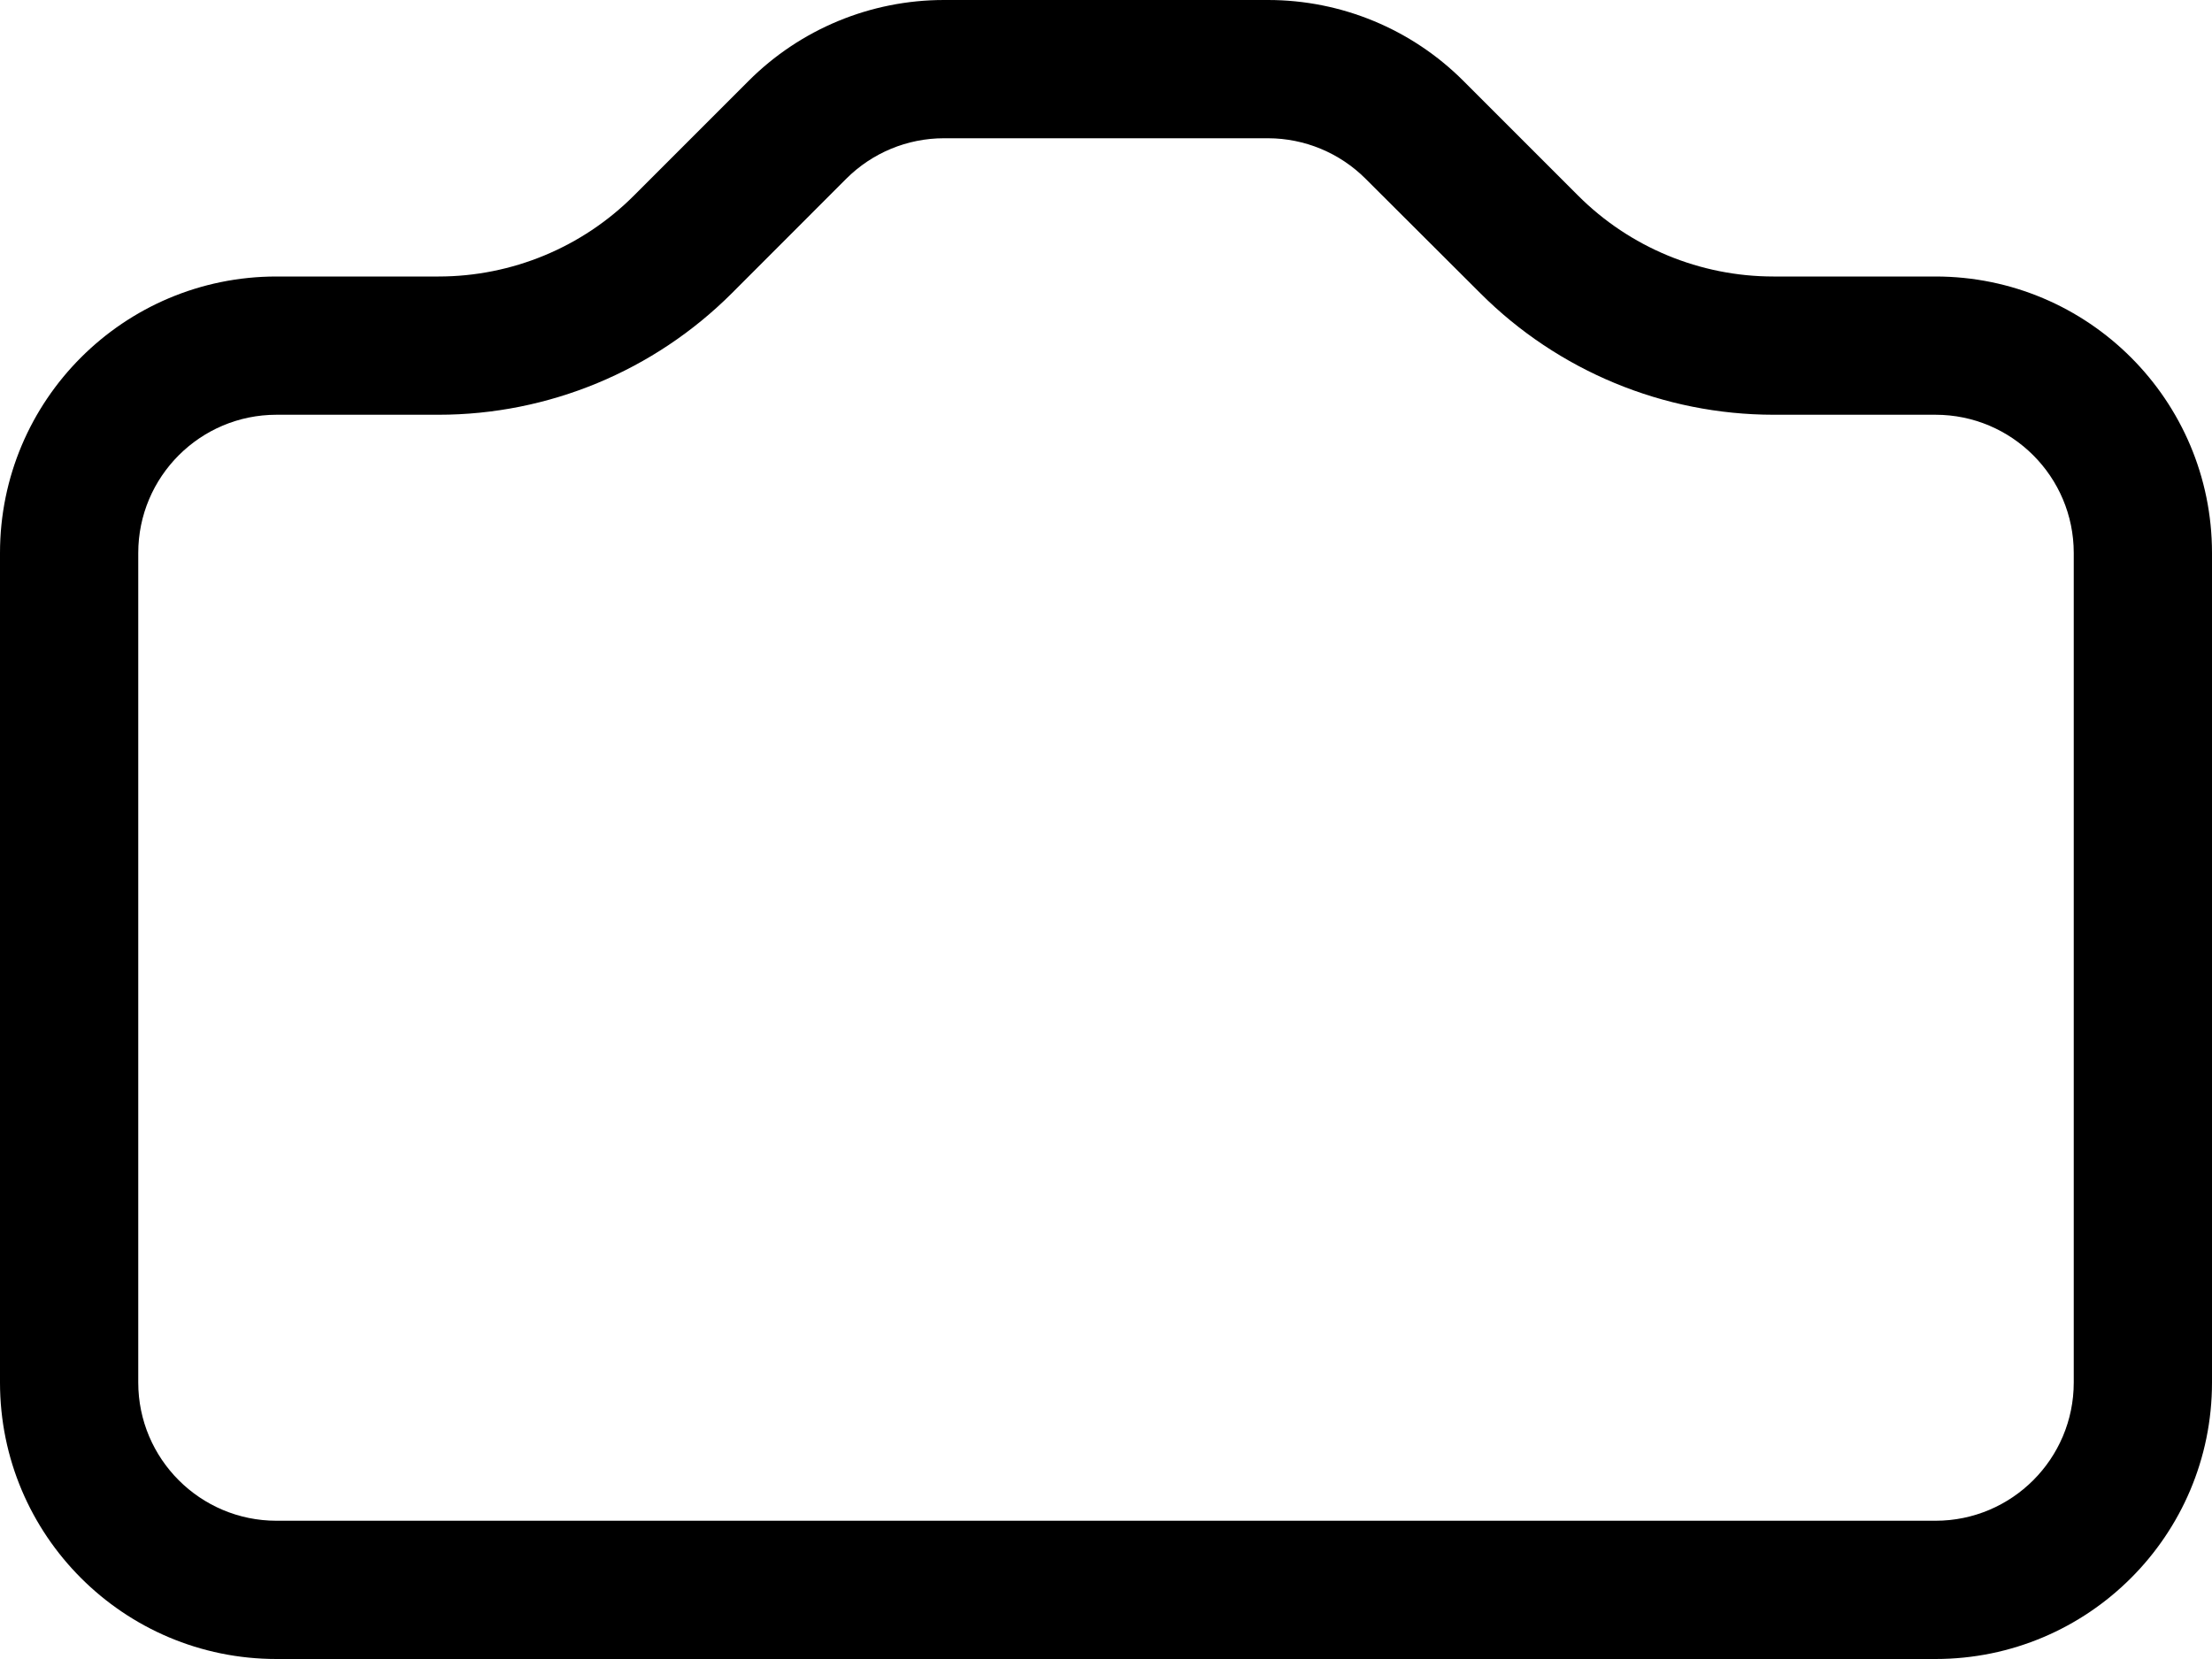 ﻿<?xml version="1.0" encoding="utf-8"?>
<svg version="1.1" xmlns:xlink="http://www.w3.org/1999/xlink" width="24px" height="18px" xmlns="http://www.w3.org/2000/svg">
  <defs>
    <pattern id="BGPattern" patternUnits="userSpaceOnUse" alignment="0 0" imageRepeat="None" />
    <mask fill="white" id="Clip5011">
      <path d="M 4.758 3  L 3 3  C 1.343 3  0 4.343  0 6  L 0 15  C 0 16.657  1.343 18  3 18  L 21 18  C 22.657 18  24 16.657  24 15  L 24 6  C 24 4.343  22.657 3  21 3  L 19.242 3  C 18.446 3  17.683 2.684  17.121 2.121  L 15.879 0.879  C 15.317 0.316  14.554 0  13.758 0  L 10.242 0  C 9.446 0  8.683 0.316  8.121 0.879  L 6.879 2.121  C 6.317 2.684  5.554 3  4.758 3  Z M 22.5 6  L 22.5 15  C 22.5 15.828  21.828 16.5  21 16.5  L 3 16.5  C 2.172 16.5  1.5 15.828  1.5 15  L 1.5 6  C 1.5 5.172  2.172 4.5  3 4.5  L 4.758 4.5  C 5.951 4.5  7.096 4.025  7.94 3.182  L 9.181 1.94  C 9.463 1.658  9.844 1.5  10.242 1.5  L 13.759 1.5  C 14.156 1.501  14.536 1.659  14.817 1.94  L 16.062 3.182  C 16.905 4.025  18.049 4.499  19.242 4.5  L 21 4.5  C 21.828 4.5  22.5 5.172  22.5 6  Z " fill-rule="evenodd" />
    </mask>
  </defs>
  <g>
    <path d="M 4.758 3  L 3 3  C 1.343 3  0 4.343  0 6  L 0 15  C 0 16.657  1.343 18  3 18  L 21 18  C 22.657 18  24 16.657  24 15  L 24 6  C 24 4.343  22.657 3  21 3  L 19.242 3  C 18.446 3  17.683 2.684  17.121 2.121  L 15.879 0.879  C 15.317 0.316  14.554 0  13.758 0  L 10.242 0  C 9.446 0  8.683 0.316  8.121 0.879  L 6.879 2.121  C 6.317 2.684  5.554 3  4.758 3  Z M 22.5 6  L 22.5 15  C 22.5 15.828  21.828 16.5  21 16.5  L 3 16.5  C 2.172 16.5  1.5 15.828  1.5 15  L 1.5 6  C 1.5 5.172  2.172 4.5  3 4.5  L 4.758 4.5  C 5.951 4.5  7.096 4.025  7.94 3.182  L 9.181 1.94  C 9.463 1.658  9.844 1.5  10.242 1.5  L 13.759 1.5  C 14.156 1.501  14.536 1.659  14.817 1.94  L 16.062 3.182  C 16.905 4.025  18.049 4.499  19.242 4.5  L 21 4.5  C 21.828 4.5  22.5 5.172  22.5 6  Z " fill-rule="nonzero" fill="rgba(0, 0, 0, 1)" stroke="none" class="fill" />
    <path d="M 4.758 3  L 3 3  C 1.343 3  0 4.343  0 6  L 0 15  C 0 16.657  1.343 18  3 18  L 21 18  C 22.657 18  24 16.657  24 15  L 24 6  C 24 4.343  22.657 3  21 3  L 19.242 3  C 18.446 3  17.683 2.684  17.121 2.121  L 15.879 0.879  C 15.317 0.316  14.554 0  13.758 0  L 10.242 0  C 9.446 0  8.683 0.316  8.121 0.879  L 6.879 2.121  C 6.317 2.684  5.554 3  4.758 3  Z " stroke-width="0" stroke-dasharray="0" stroke="rgba(255, 255, 255, 0)" fill="none" class="stroke" mask="url(#Clip5011)" />
    <path d="M 22.5 6  L 22.5 15  C 22.5 15.828  21.828 16.5  21 16.5  L 3 16.5  C 2.172 16.5  1.5 15.828  1.5 15  L 1.5 6  C 1.5 5.172  2.172 4.5  3 4.5  L 4.758 4.5  C 5.951 4.5  7.096 4.025  7.94 3.182  L 9.181 1.94  C 9.463 1.658  9.844 1.5  10.242 1.5  L 13.759 1.5  C 14.156 1.501  14.536 1.659  14.817 1.94  L 16.062 3.182  C 16.905 4.025  18.049 4.499  19.242 4.5  L 21 4.5  C 21.828 4.5  22.5 5.172  22.5 6  Z " stroke-width="0" stroke-dasharray="0" stroke="rgba(255, 255, 255, 0)" fill="none" class="stroke" mask="url(#Clip5011)" />
  </g>
</svg>